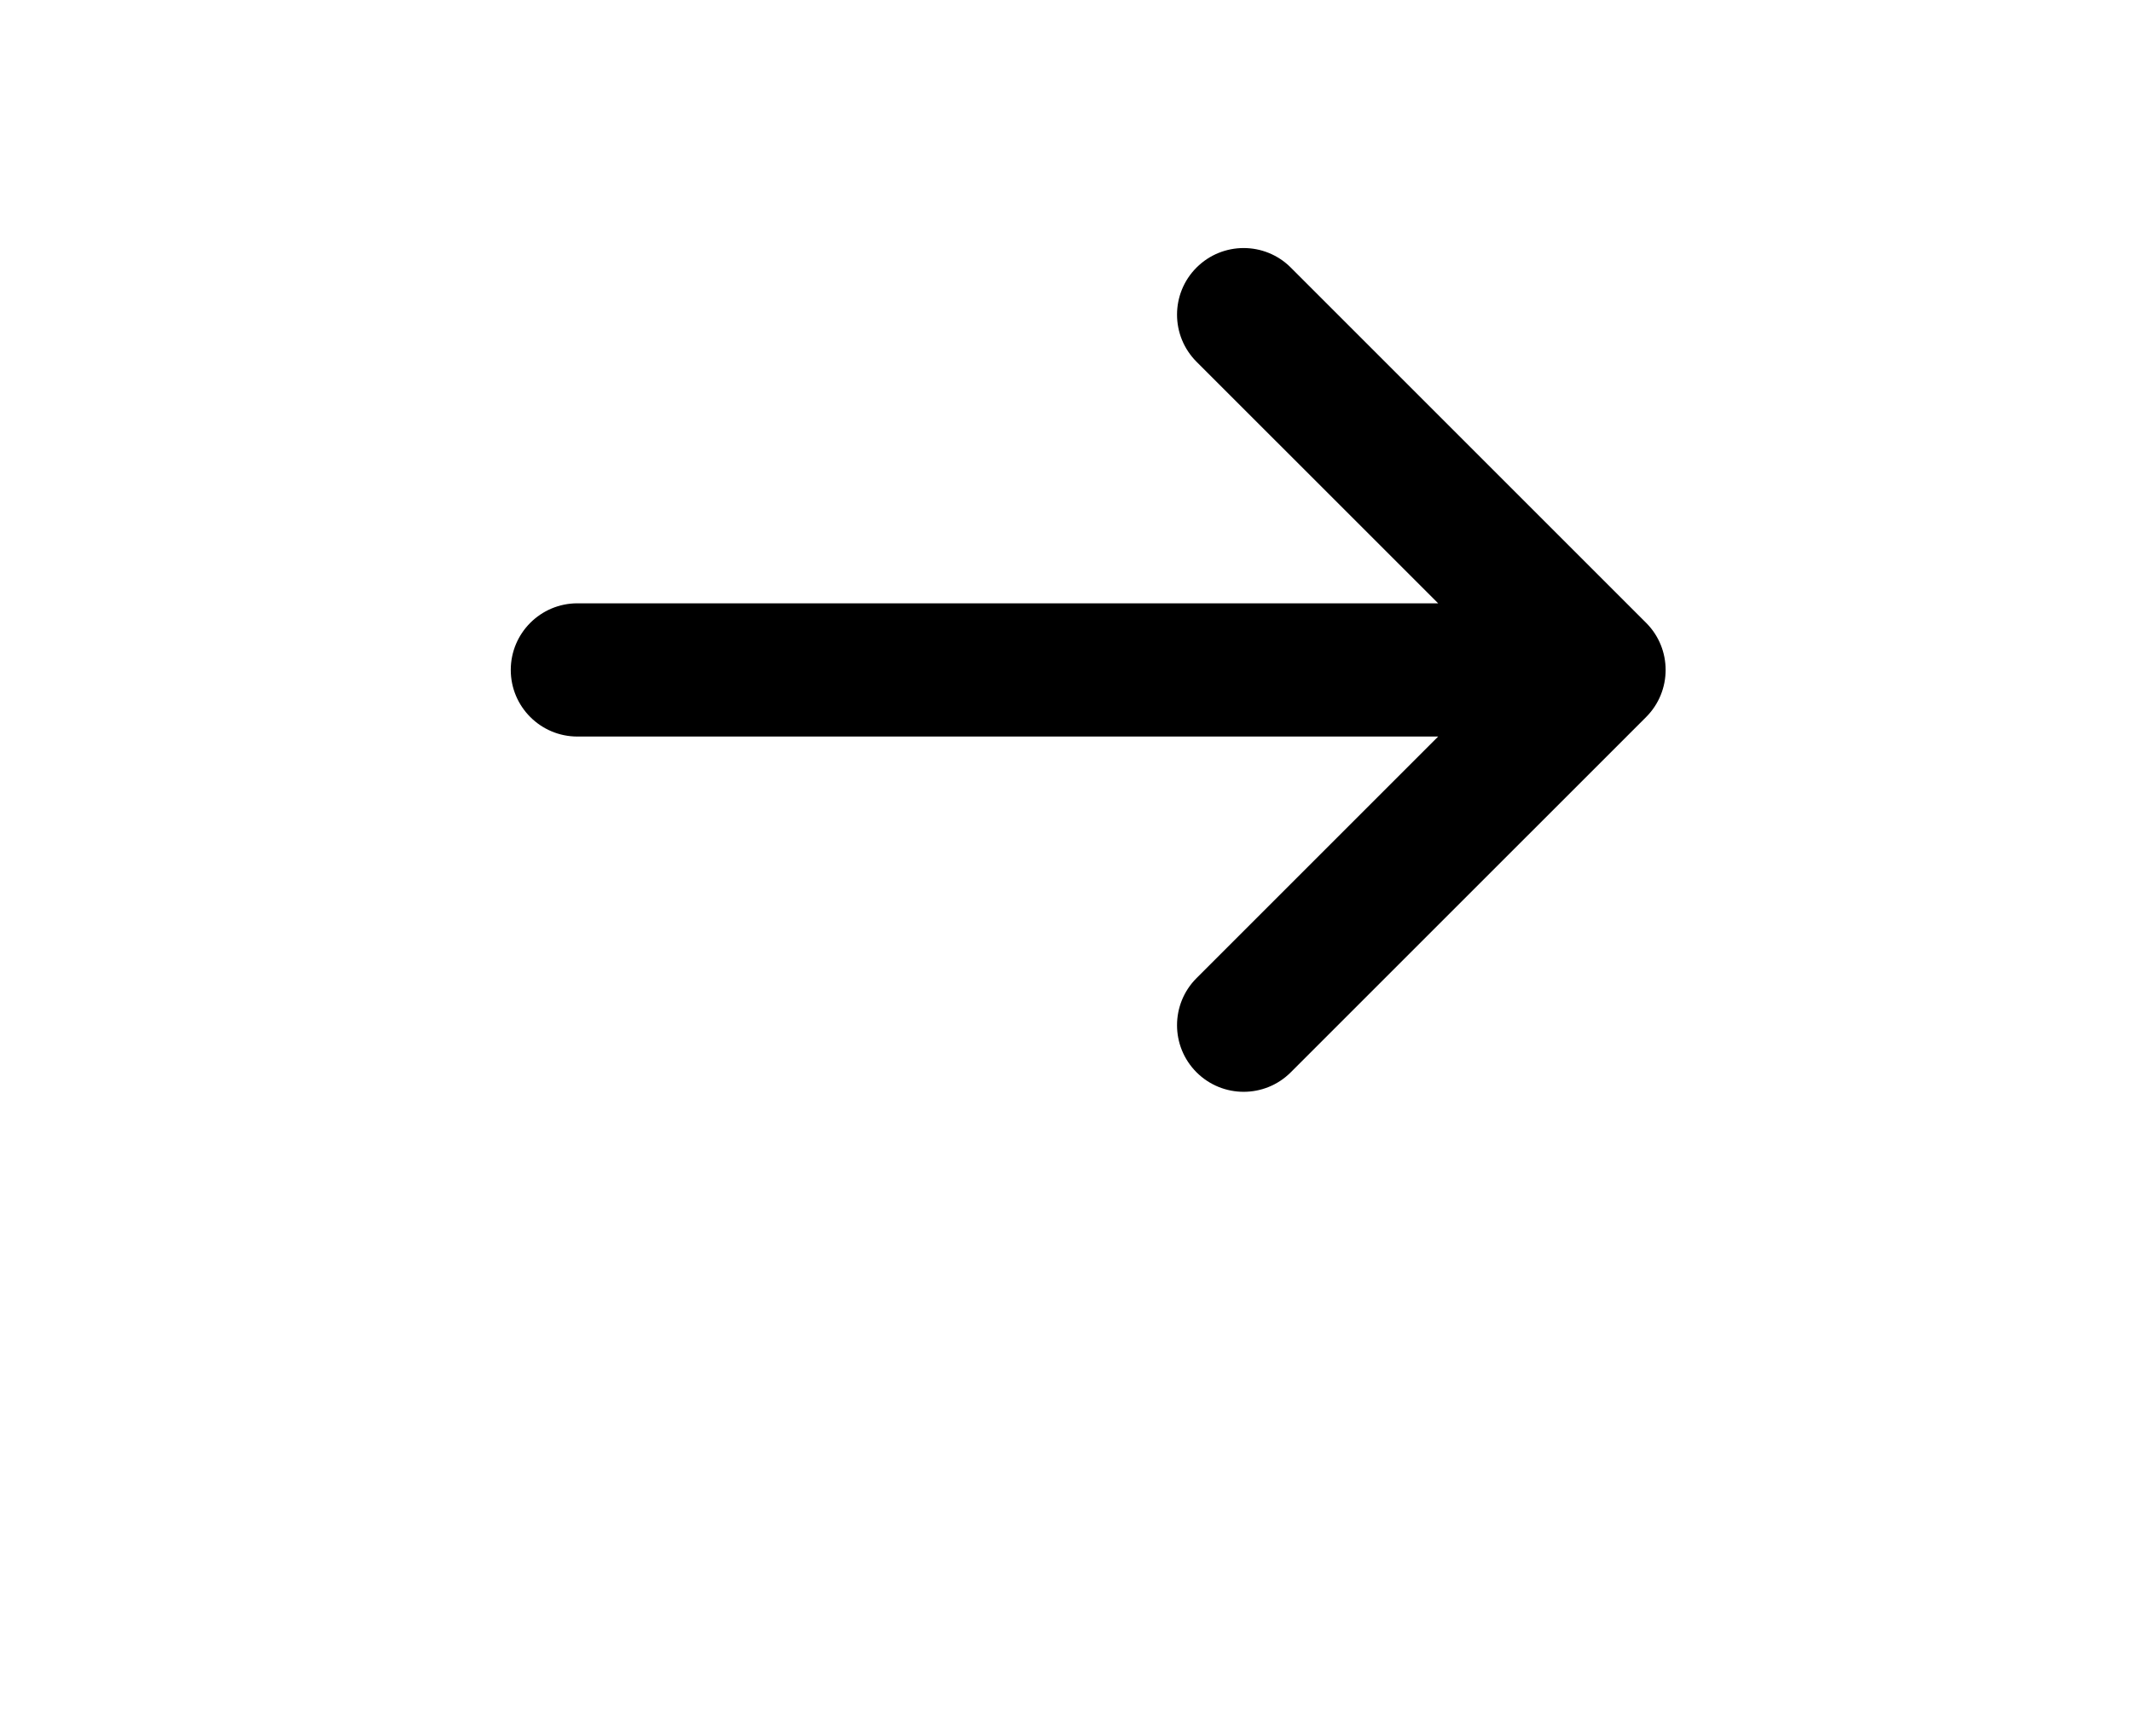 <svg width="70" height="57" viewBox="0 0 70 57" fill="none" xmlns="http://www.w3.org/2000/svg">
<path d="M39.286 11.88C38.432 11.025 38.432 9.64 39.286 8.786C40.141 7.932 41.526 7.932 42.38 8.786L54.047 20.453C54.901 21.307 54.901 22.692 54.047 23.547L42.38 35.213C41.526 36.067 40.141 36.067 39.286 35.213C38.432 34.359 38.432 32.974 39.286 32.12L47.219 24.187H18.958C17.75 24.187 16.77 23.208 16.77 22C16.77 20.792 17.75 19.812 18.958 19.812H47.219L39.286 11.88Z" fill="black"/>
</svg>
